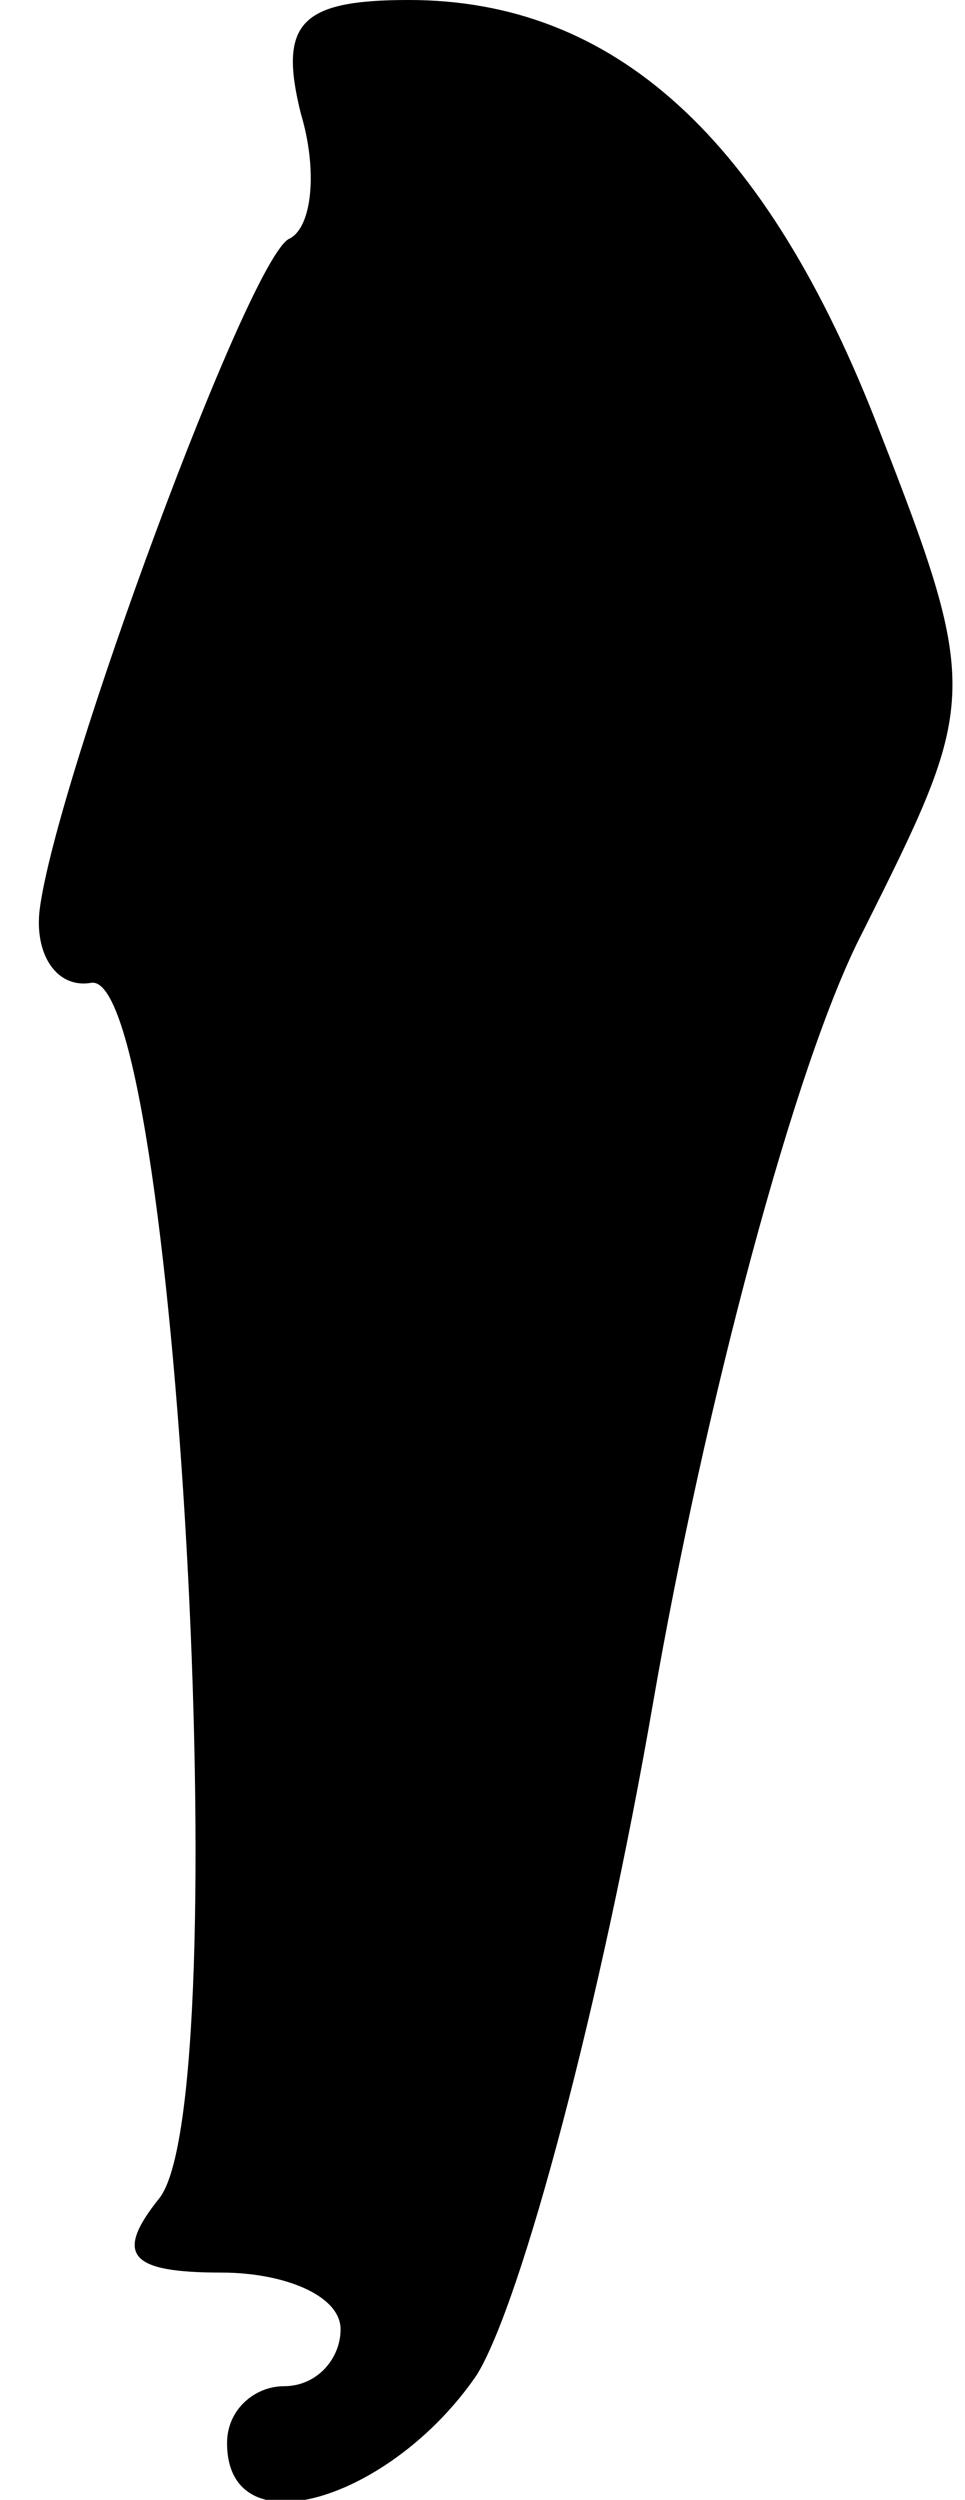 <?xml version="1.0" standalone="no"?>
<!DOCTYPE svg PUBLIC "-//W3C//DTD SVG 20010904//EN"
 "http://www.w3.org/TR/2001/REC-SVG-20010904/DTD/svg10.dtd">
<svg version="1.0" xmlns="http://www.w3.org/2000/svg"
 width="17pt" height="44pt" viewBox="0 0 17 44"
 preserveAspectRatio="xMidYMid meet">
<g transform="translate(0,44) scale(0.1,-0.1)"
fill="#000000" stroke="none">
<path fill="#000000" stroke="none" d="M53 420 c3 -10 2 -20 -2 -22 -7 -3 -41
-95 -44 -118 -1 -8 3 -14 9 -13 15 3 26 -197 12 -214 -8 -10 -5 -13 11 -13 11
0 21 -4 21 -10 0 -5 -4 -10 -10 -10 -5 0 -10 -4 -10 -10 0 -19 29 -10 44 12 8
13 22 66 31 118 9 52 25 113 37 136 20 40 21 42 3 88 -20 52 -47 76 -83 76
-19 0 -23 -4 -19 -20z"/>
</g>
</svg>

